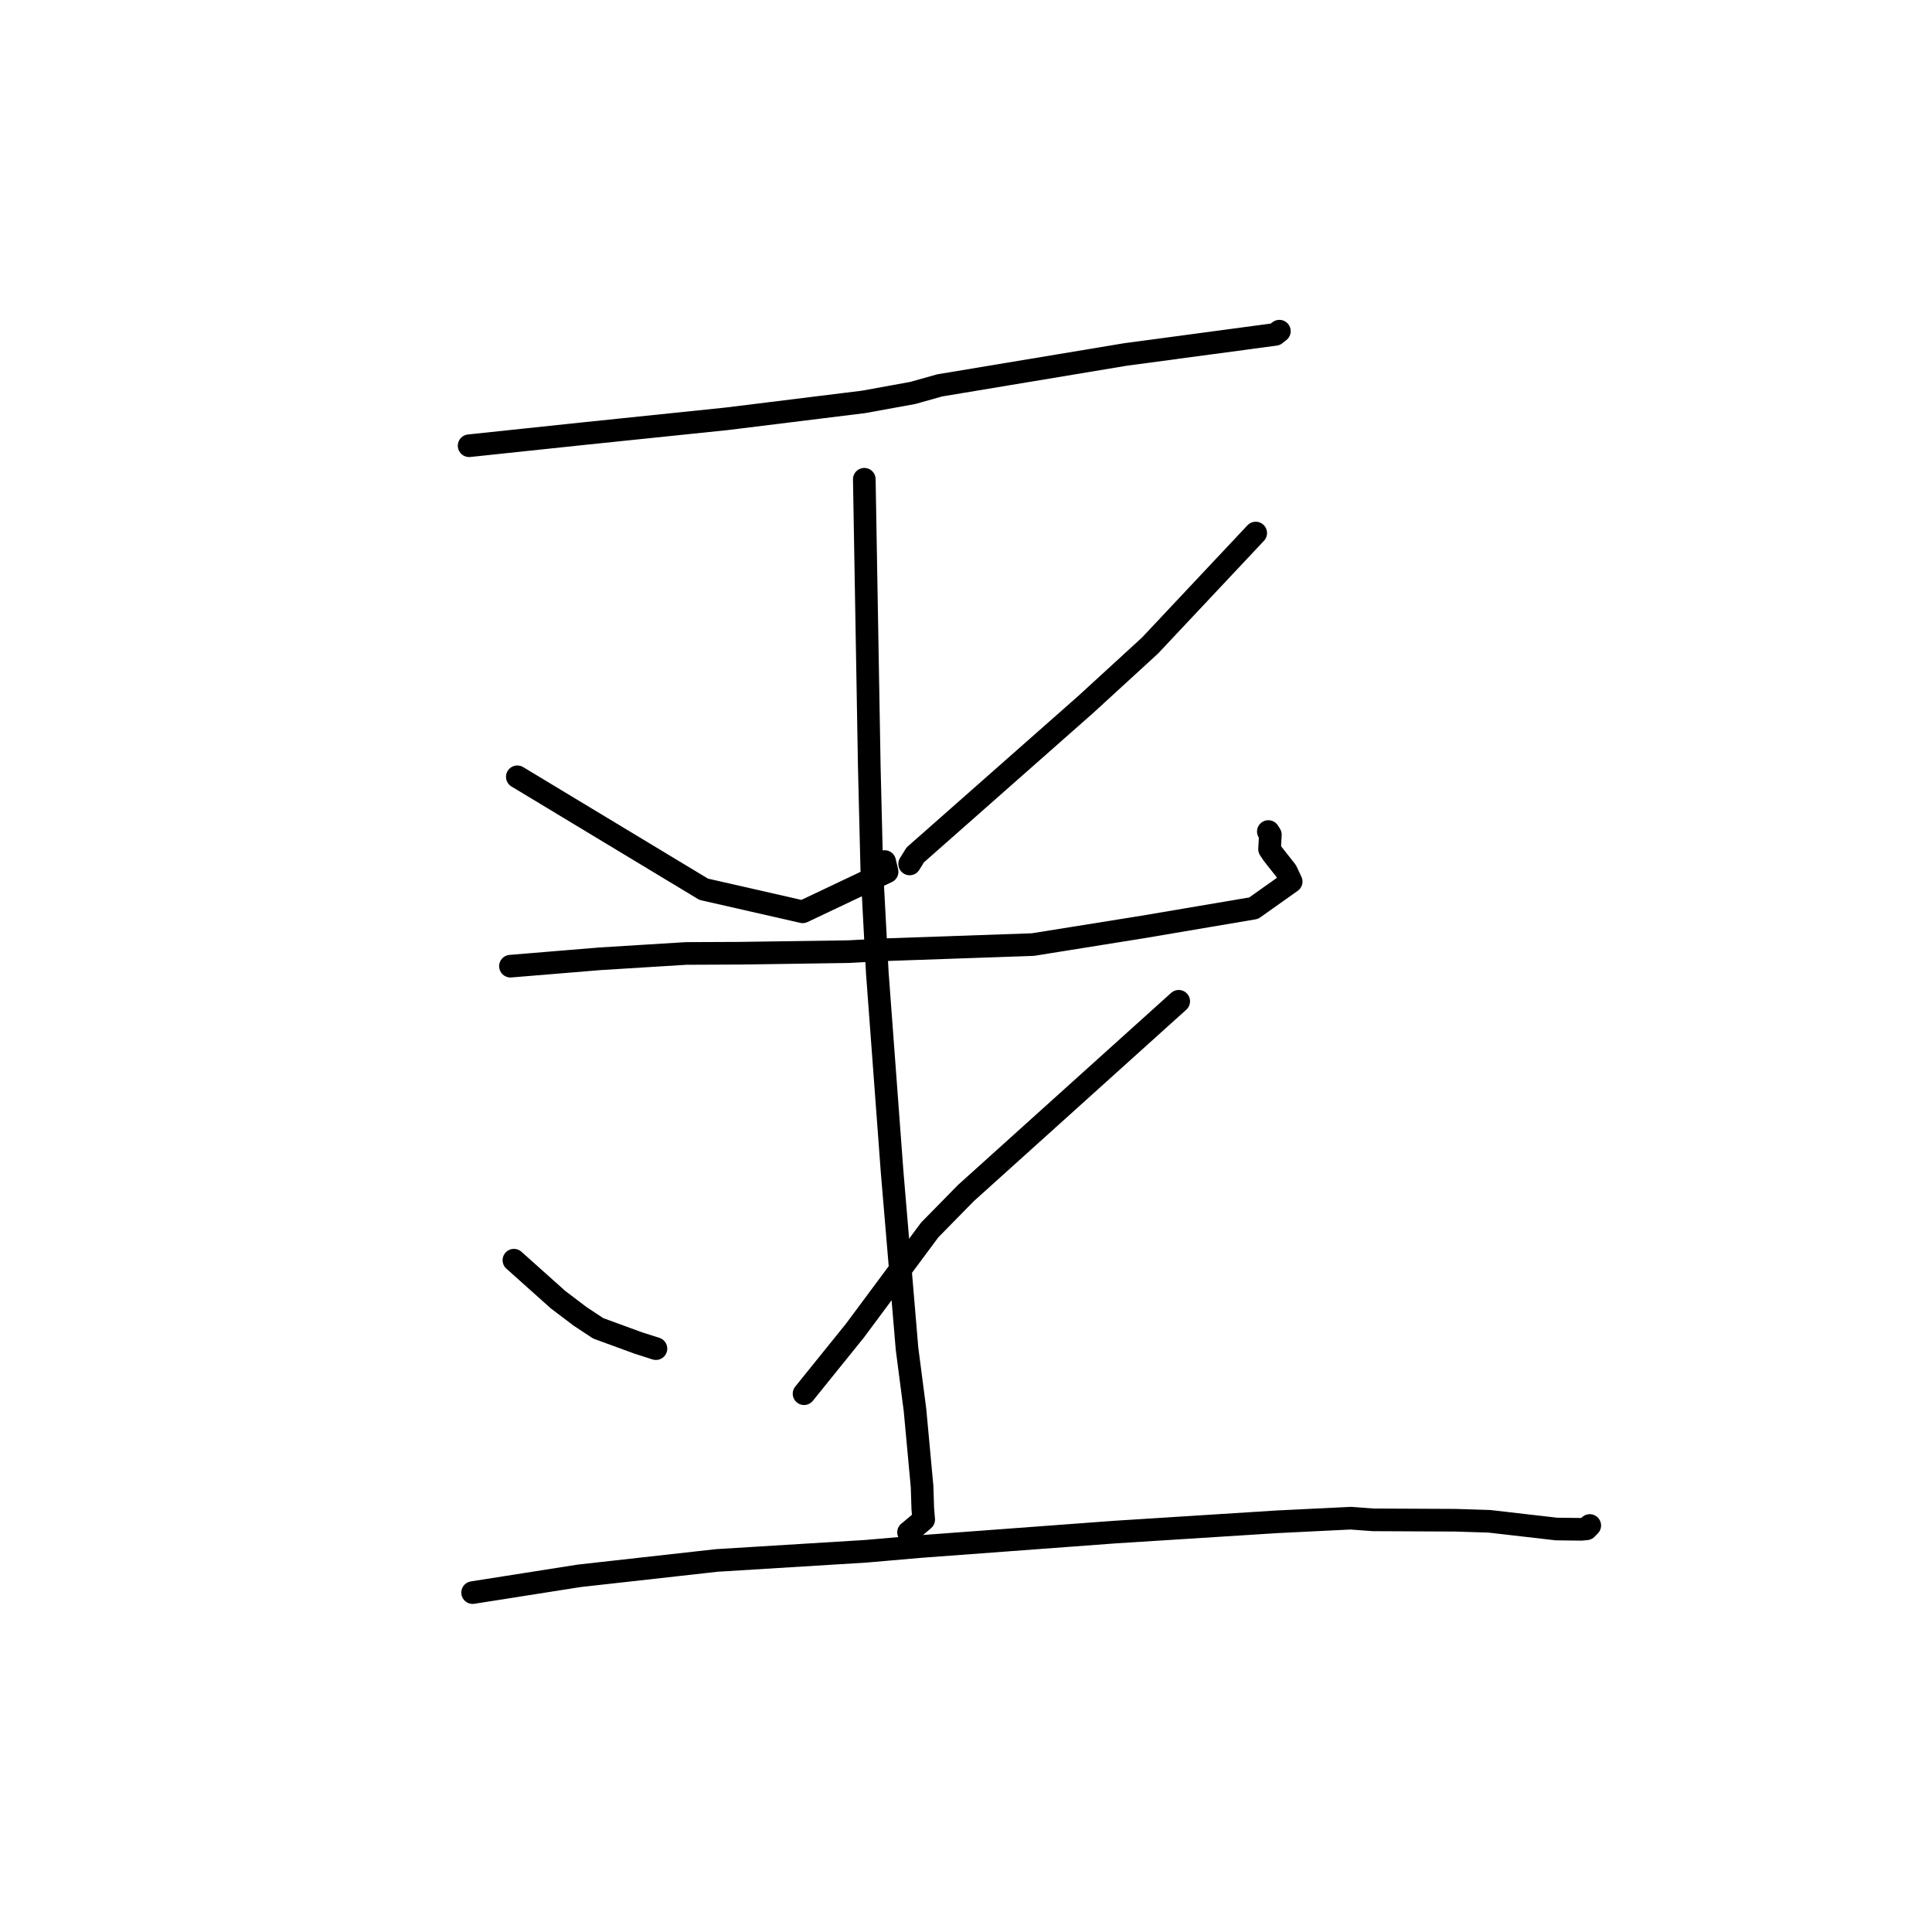 <?xml version="1.0" standalone="no"?>
    <svg width="256" height="256" xmlns="http://www.w3.org/2000/svg" version="1.1">
    <polyline stroke="black" stroke-width="3" stroke-linecap="round" fill="transparent" stroke-linejoin="round" points="62.161 59.062 69.604 58.275 77.047 57.488 96.336 55.49 114.432 53.253 120.946 52.068 124.511 51.066 149.139 46.969 168.98 44.308 169.469 43.925 169.523 43.883 169.524 43.883 169.524 43.883 169.524 43.883 " />
        <polyline stroke="black" stroke-width="3" stroke-linecap="round" fill="transparent" stroke-linejoin="round" points="68.548 102.93 80.895 110.38 93.242 117.83 106.359 120.819 117.544 115.516 117.222 114.16 " />
        <polyline stroke="black" stroke-width="3" stroke-linecap="round" fill="transparent" stroke-linejoin="round" points="166.388 70.632 159.38 78.091 152.371 85.55 143.808 93.397 121.278 113.277 120.534 114.477 " />
        <polyline stroke="black" stroke-width="3" stroke-linecap="round" fill="transparent" stroke-linejoin="round" points="67.638 128.023 73.551 127.535 79.464 127.047 90.916 126.338 97.997 126.307 112.403 126.099 117.185 125.847 136.854 125.162 151.318 122.846 166.119 120.338 171.088 116.813 170.429 115.417 168.665 113.179 168.222 112.516 168.331 110.604 168.062 110.183 " />
        <polyline stroke="black" stroke-width="3" stroke-linecap="round" fill="transparent" stroke-linejoin="round" points="114.524 63.505 114.855 82.584 115.186 101.662 115.518 115.181 116.248 128.903 118.215 155.344 120.187 178.722 121.242 186.829 122.18 196.979 122.274 199.887 122.394 201.356 120.486 202.974 120.388 203.04 " />
        <polyline stroke="black" stroke-width="3" stroke-linecap="round" fill="transparent" stroke-linejoin="round" points="68.095 166.983 71.021 169.6 73.948 172.216 76.851 174.415 79.253 176.005 84.588 177.958 86.535 178.58 86.917 178.702 " />
        <polyline stroke="black" stroke-width="3" stroke-linecap="round" fill="transparent" stroke-linejoin="round" points="156.186 132.676 142.083 145.385 127.981 158.094 123.192 162.974 113.304 176.29 107.156 183.91 106.541 184.672 " />
        <polyline stroke="black" stroke-width="3" stroke-linecap="round" fill="transparent" stroke-linejoin="round" points="62.625 211.027 69.679 209.917 76.733 208.806 94.979 206.768 114.75 205.551 121.969 204.923 147.731 203.009 169.228 201.645 178.955 201.167 181.94 201.387 192.853 201.439 197.342 201.58 206.234 202.603 209.515 202.642 210.219 202.576 210.527 202.263 210.627 202.16 210.64 202.148 210.647 202.141 210.651 202.136 " />
        </svg>